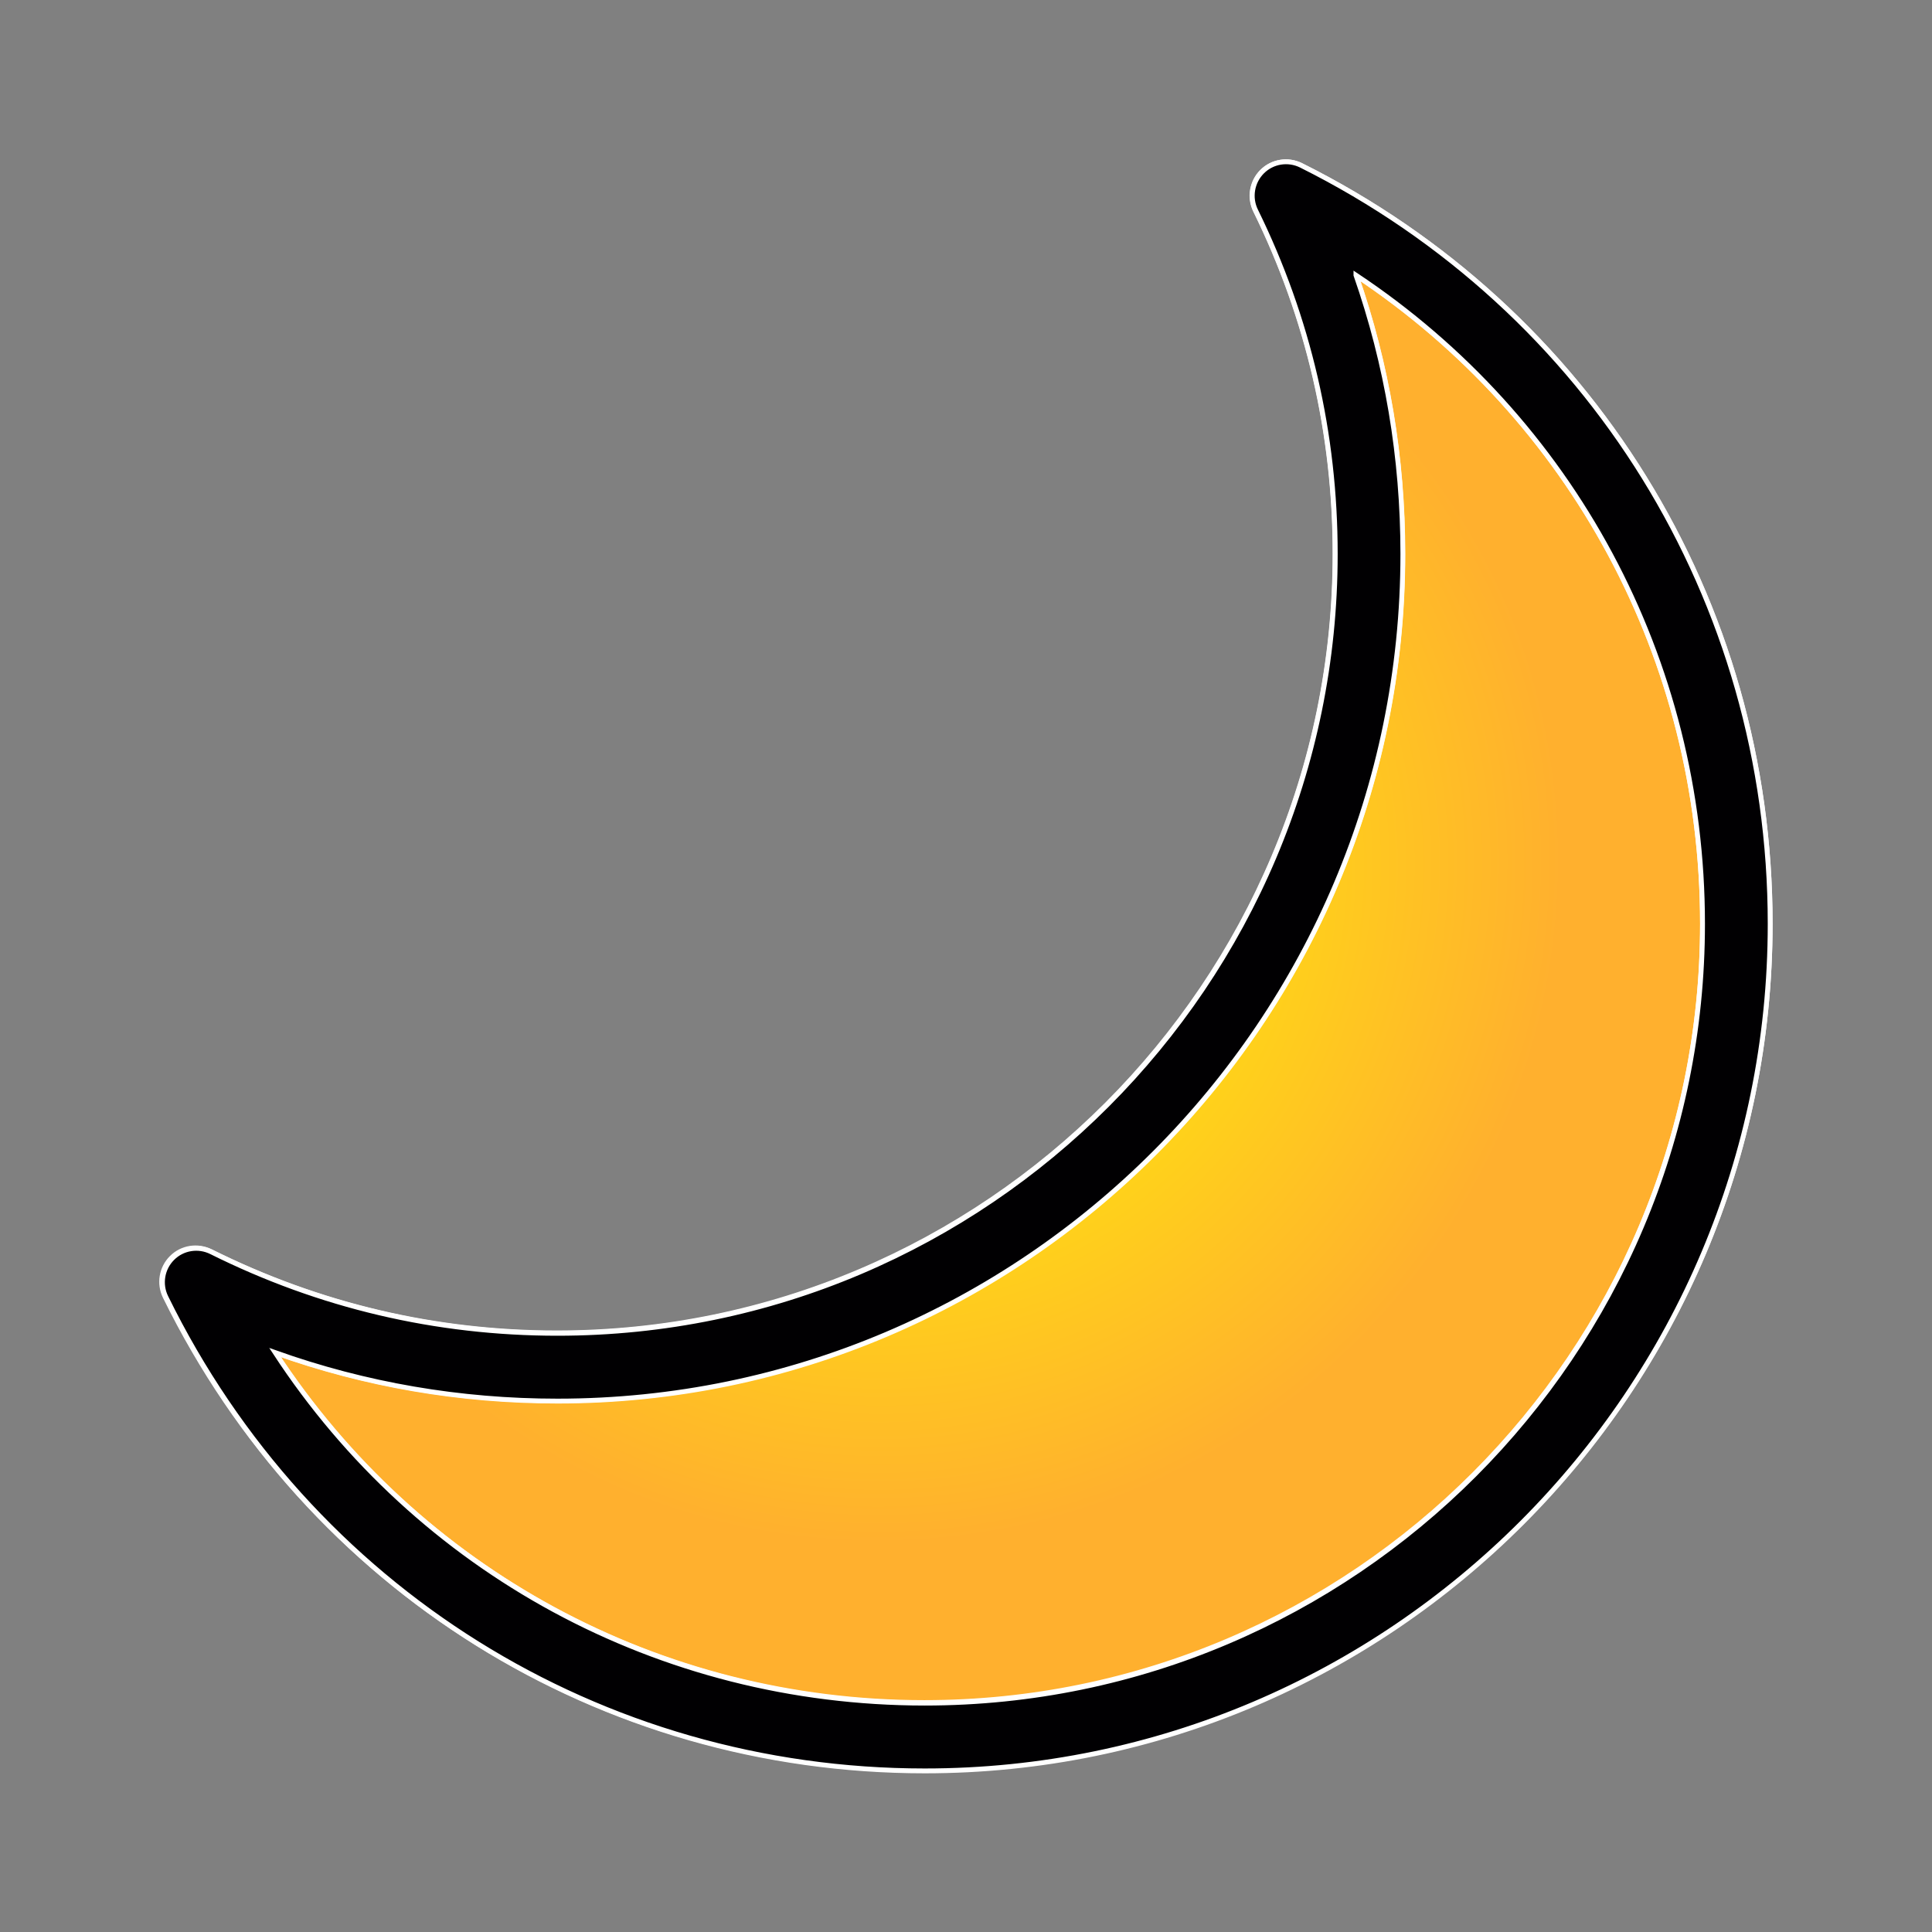 <?xml version="1.0" encoding="UTF-8" standalone="no"?>
<!-- Uploaded to: SVG Repo, www.svgrepo.com, Generator: SVG Repo Mixer Tools -->

<svg
   height="800px"
   width="800px"
   version="1.1"
   id="Capa_1"
   viewBox="0 0 47.539 47.539"
   xml:space="preserve"
   sodipodi:docname="crescent_moon.svg"
   inkscape:version="1.3 (0e150ed6c4, 2023-07-21)"
   inkscape:export-filename="crescent_moon.png"
   inkscape:export-xdpi="96"
   inkscape:export-ydpi="96"
   xmlns:inkscape="http://www.inkscape.org/namespaces/inkscape"
   xmlns:sodipodi="http://sodipodi.sourceforge.net/DTD/sodipodi-0.dtd"
   xmlns:xlink="http://www.w3.org/1999/xlink"
   xmlns="http://www.w3.org/2000/svg"
   xmlns:svg="http://www.w3.org/2000/svg"><rect x="0" y="0" width="47.539" height="47.539" fill="#808080" stroke="none"/><defs
   id="defs2"><linearGradient
   id="linearGradient6"
   inkscape:collect="always"><stop
     style="stop-color:#ffff00;stop-opacity:1;"
     offset="0"
     id="stop6" /><stop
     style="stop-color:#ffb02e;stop-opacity:1;"
     offset="1"
     id="stop7" /></linearGradient>&#10;		&#10;	<radialGradient
   inkscape:collect="always"
   xlink:href="#linearGradient6"
   id="radialGradient7"
   cx="22.327"
   cy="19.484"
   fx="22.327"
   fy="19.484"
   r="18.941"
   gradientTransform="matrix(0.605,0.6,-0.618,0.622,20.595,-3.881)"
   gradientUnits="userSpaceOnUse" /></defs><sodipodi:namedview
   id="namedview2"
   pagecolor="#ffffff"
   bordercolor="#000000"
   borderopacity="0.25"
   inkscape:showpageshadow="2"
   inkscape:pageopacity="0.0"
   inkscape:pagecheckerboard="0"
   inkscape:deskcolor="#d1d1d1"
   inkscape:zoom="1.02625"
   inkscape:cx="400.48721"
   inkscape:cy="400"
   inkscape:window-width="1204"
   inkscape:window-height="981"
   inkscape:window-x="694"
   inkscape:window-y="0"
   inkscape:window-maximized="0"
   inkscape:current-layer="layer1" />&#10;<g
   inkscape:groupmode="layer"
   id="layer1"
   inkscape:label="Layer 1"><path
     style="fill:url(#radialGradient7);fill-opacity:1;stroke:none;stroke-width:0.119;stroke-dasharray:none;stroke-opacity:1"
     d="M 5.038,31.789 C 18.855,37.858 39.357,26.801 31.847,4.864 42.339,9.975 47.65,27.055 36.653,37.29 27.308,45.988 10.859,44.026 5.038,31.789 Z"
     id="path4"
     sodipodi:nodetypes="ccsc"
     inkscape:label="bg" /></g><g
   id="g2"
   transform="matrix(-0.833,0,0,0.833,43.881,4.231)"
   style="fill:#010002;fill-opacity:1"
   sodipodi:insensitive="true">&#10;	<path
   style="fill:#010002;fill-opacity:1;stroke:#ffffff;stroke-width:0.143;stroke-dasharray:none;stroke-opacity:1"
   d="m 25.373,47.214 c -13.776,0 -24.984,-11.22 -24.984,-25.012 0,-9.552 5.311,-18.134 13.862,-22.397 0.385,-0.191 0.848,-0.117 1.15,0.186 0.303,0.303 0.381,0.766 0.192,1.151 -1.56,3.174 -2.351,6.586 -2.351,10.139 0,12.689 10.311,23.012 22.985,23.012 3.588,0 7.029,-0.81 10.231,-2.405 0.386,-0.191 0.848,-0.117 1.15,0.186 0.304,0.303 0.381,0.766 0.192,1.151 -4.238,8.627 -12.832,13.989 -22.428,13.989 z M 12.631,3.047 C 6.248,7.285 2.388,14.391 2.388,22.202 c 0,12.688 10.311,23.011 22.985,23.011 7.85,0 14.973,-3.9 19.197,-10.35 -2.667,0.951 -5.461,1.431 -8.342,1.431 -13.776,0 -24.984,-11.221 -24.984,-25.013 0,-2.842 0.466,-5.6 1.386,-8.234 z"
   id="path1" /><g
   id="g2-8"
   style="fill:#010002;fill-opacity:1;stroke:#ffffff;stroke-width:0.143;stroke-dasharray:none;stroke-opacity:1"
   transform="matrix(0.999,0,0,1.001,0.389,-0.327)"
   sodipodi:insensitive="true">&#10;		<path
   style="fill:#010002;fill-opacity:1;stroke:#ffffff;stroke-width:0.143;stroke-dasharray:none;stroke-opacity:1"
   d="M 24.997,47.511 C 11.214,47.511 0,36.298 0,22.515 0,12.969 5.314,4.392 13.869,0.132 c 0.385,-0.191 0.848,-0.117 1.151,0.186 0.303,0.303 0.381,0.766 0.192,1.15 -1.561,3.172 -2.352,6.582 -2.352,10.133 0,12.681 10.316,22.997 22.997,22.997 3.59,0 7.033,-0.809 10.236,-2.403 0.386,-0.191 0.848,-0.117 1.151,0.186 0.304,0.303 0.381,0.766 0.192,1.15 -4.24,8.622 -12.839,13.98 -22.439,13.98 z M 12.248,3.372 C 5.862,7.608 2,14.709 2,22.515 c 0,12.68 10.316,22.996 22.997,22.996 7.854,0 14.981,-3.898 19.207,-10.343 -2.668,0.95 -5.464,1.43 -8.346,1.43 -13.783,0 -24.997,-11.214 -24.997,-24.997 0,-2.84 0.466,-5.596 1.387,-8.229 z"
   id="path1-1" />&#10;	</g>&#10;</g>&#10;</svg>
